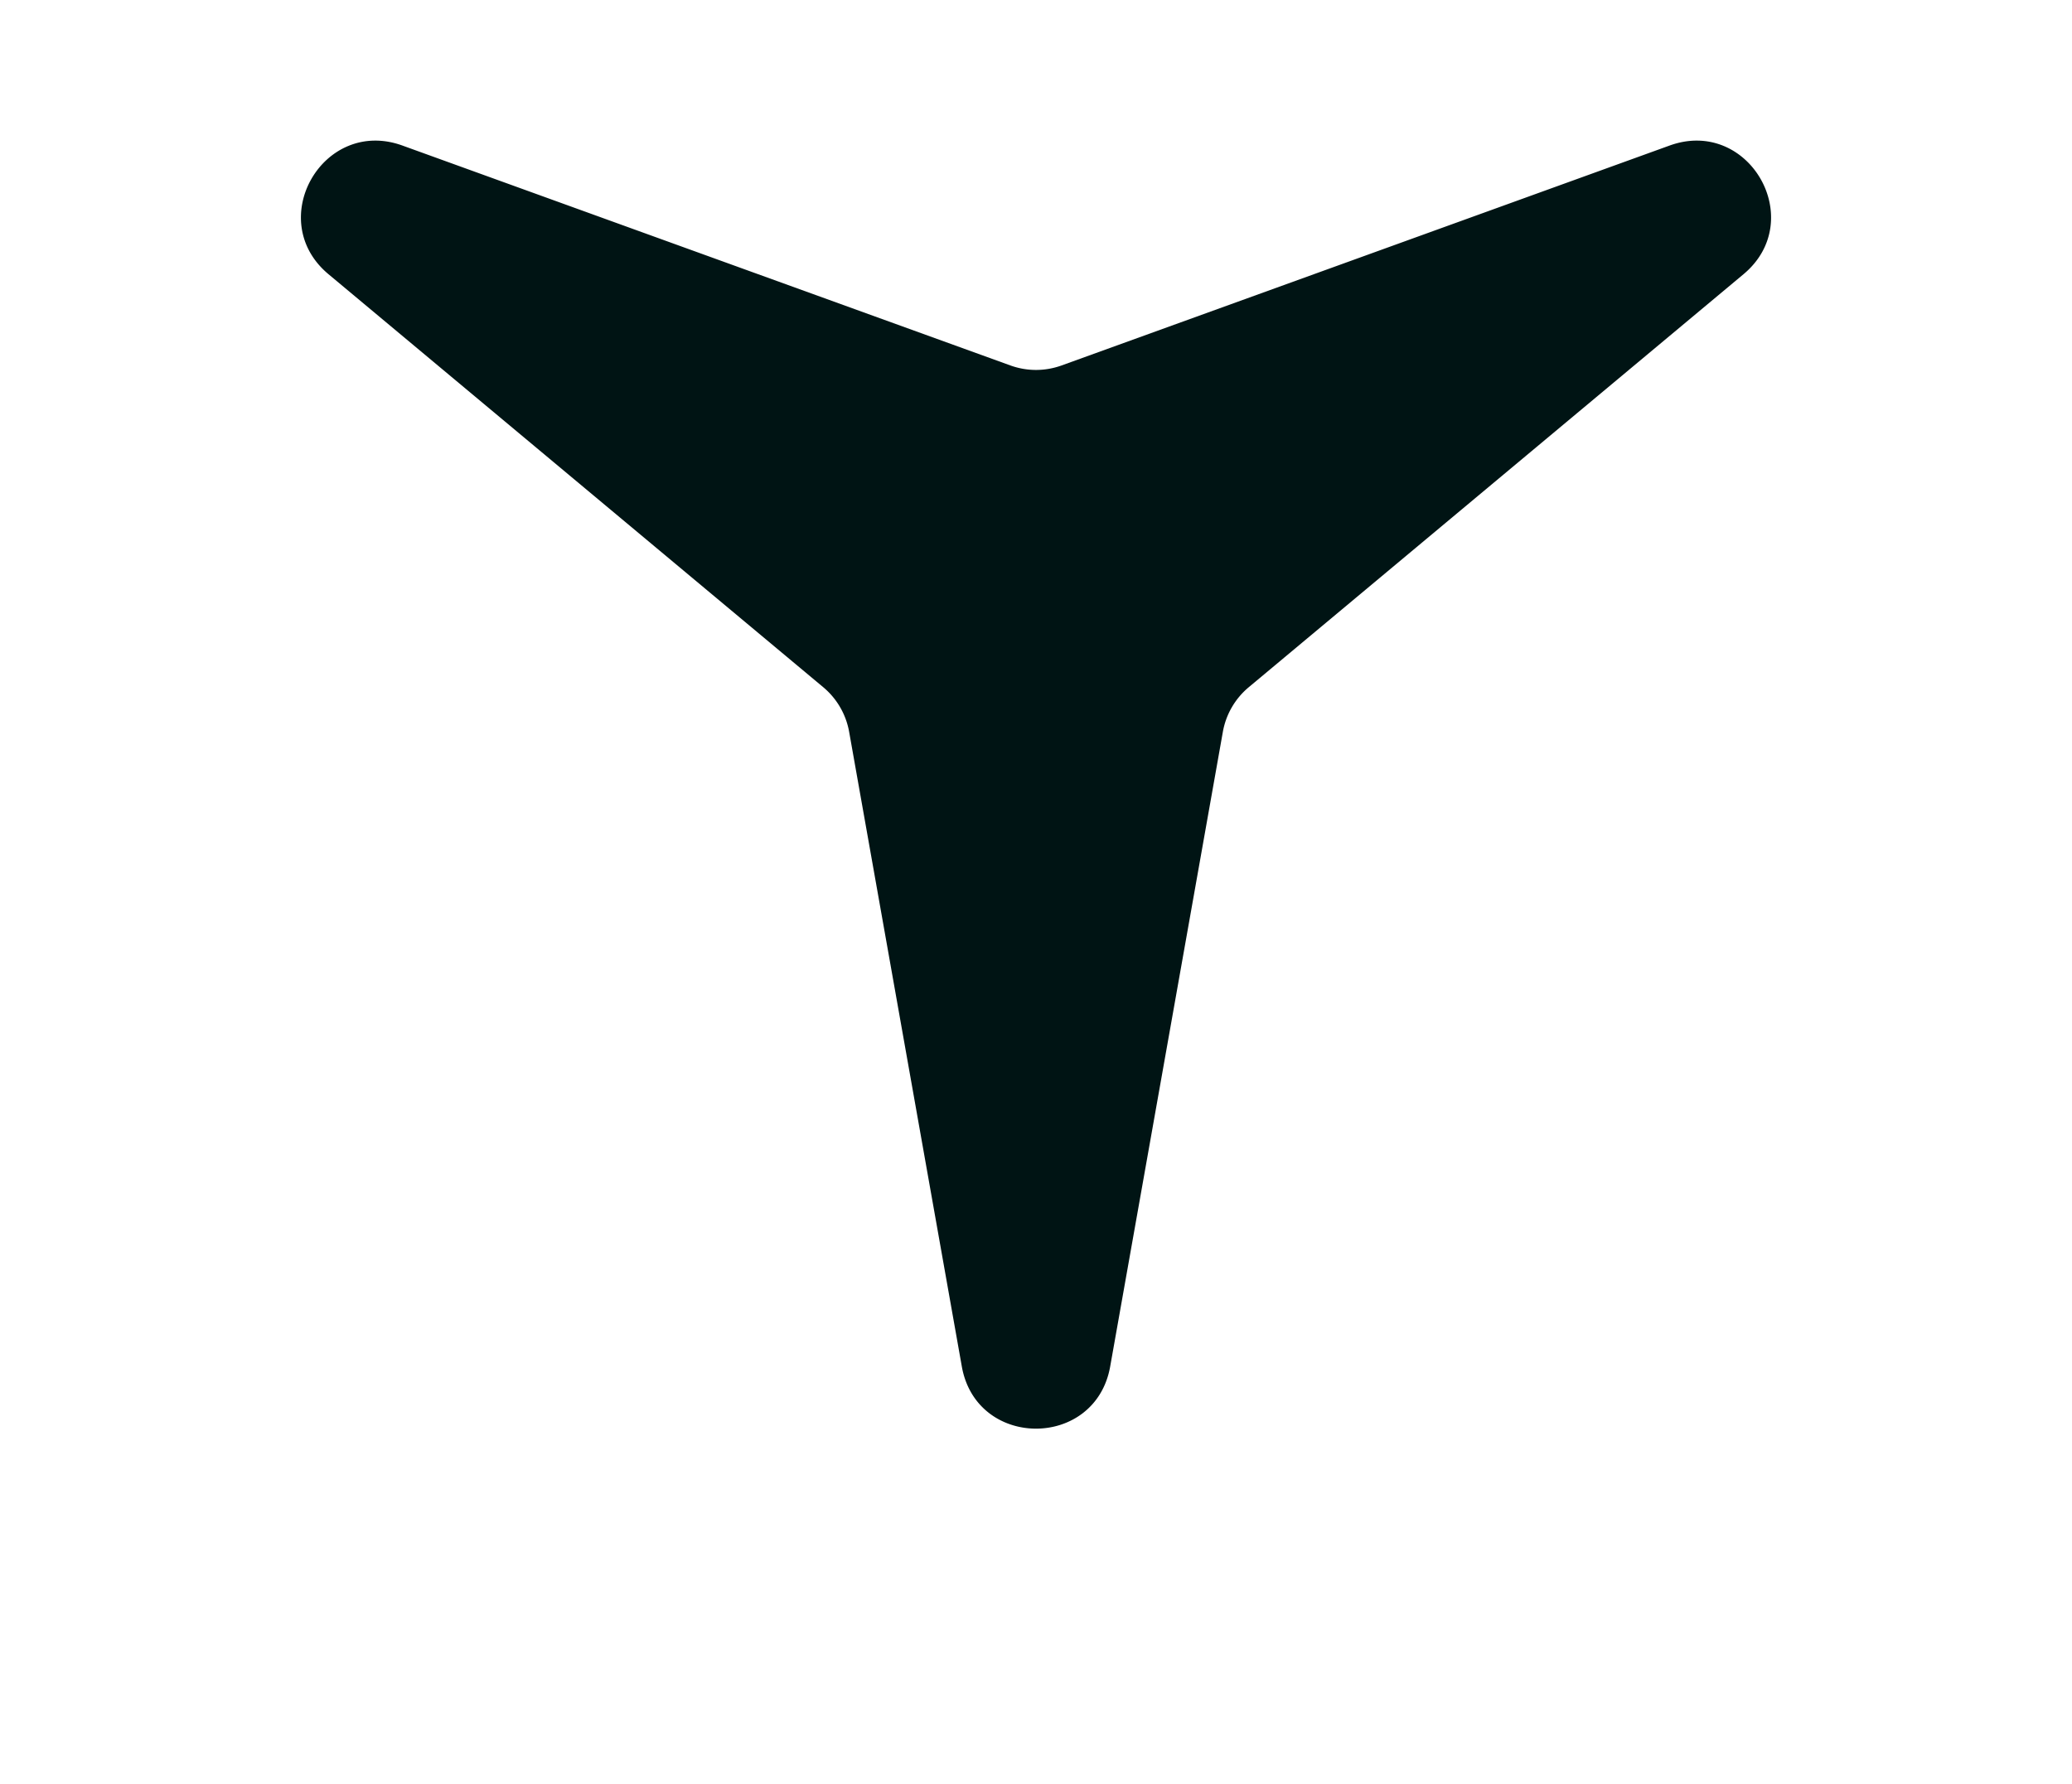 <svg xmlns="http://www.w3.org/2000/svg" width="880" height="758" viewBox="0 0 880 758">
  <path id="Polygon_2" data-name="Polygon 2" d="M408.492,177.506c6.25-35.21,56.765-35.21,63.015,0L519.36,447.1a32,32,0,0,0,11,18.971L740.487,641.515c27.489,22.952,2.279,66.838-31.4,54.655L450.886,602.758a32,32,0,0,0-21.772,0L170.908,696.17c-33.675,12.183-58.884-31.7-31.4-54.655L349.641,466.07a32,32,0,0,0,11-18.971Z" transform="translate(880 758) rotate(180)" fill="#001414"/>
</svg>
